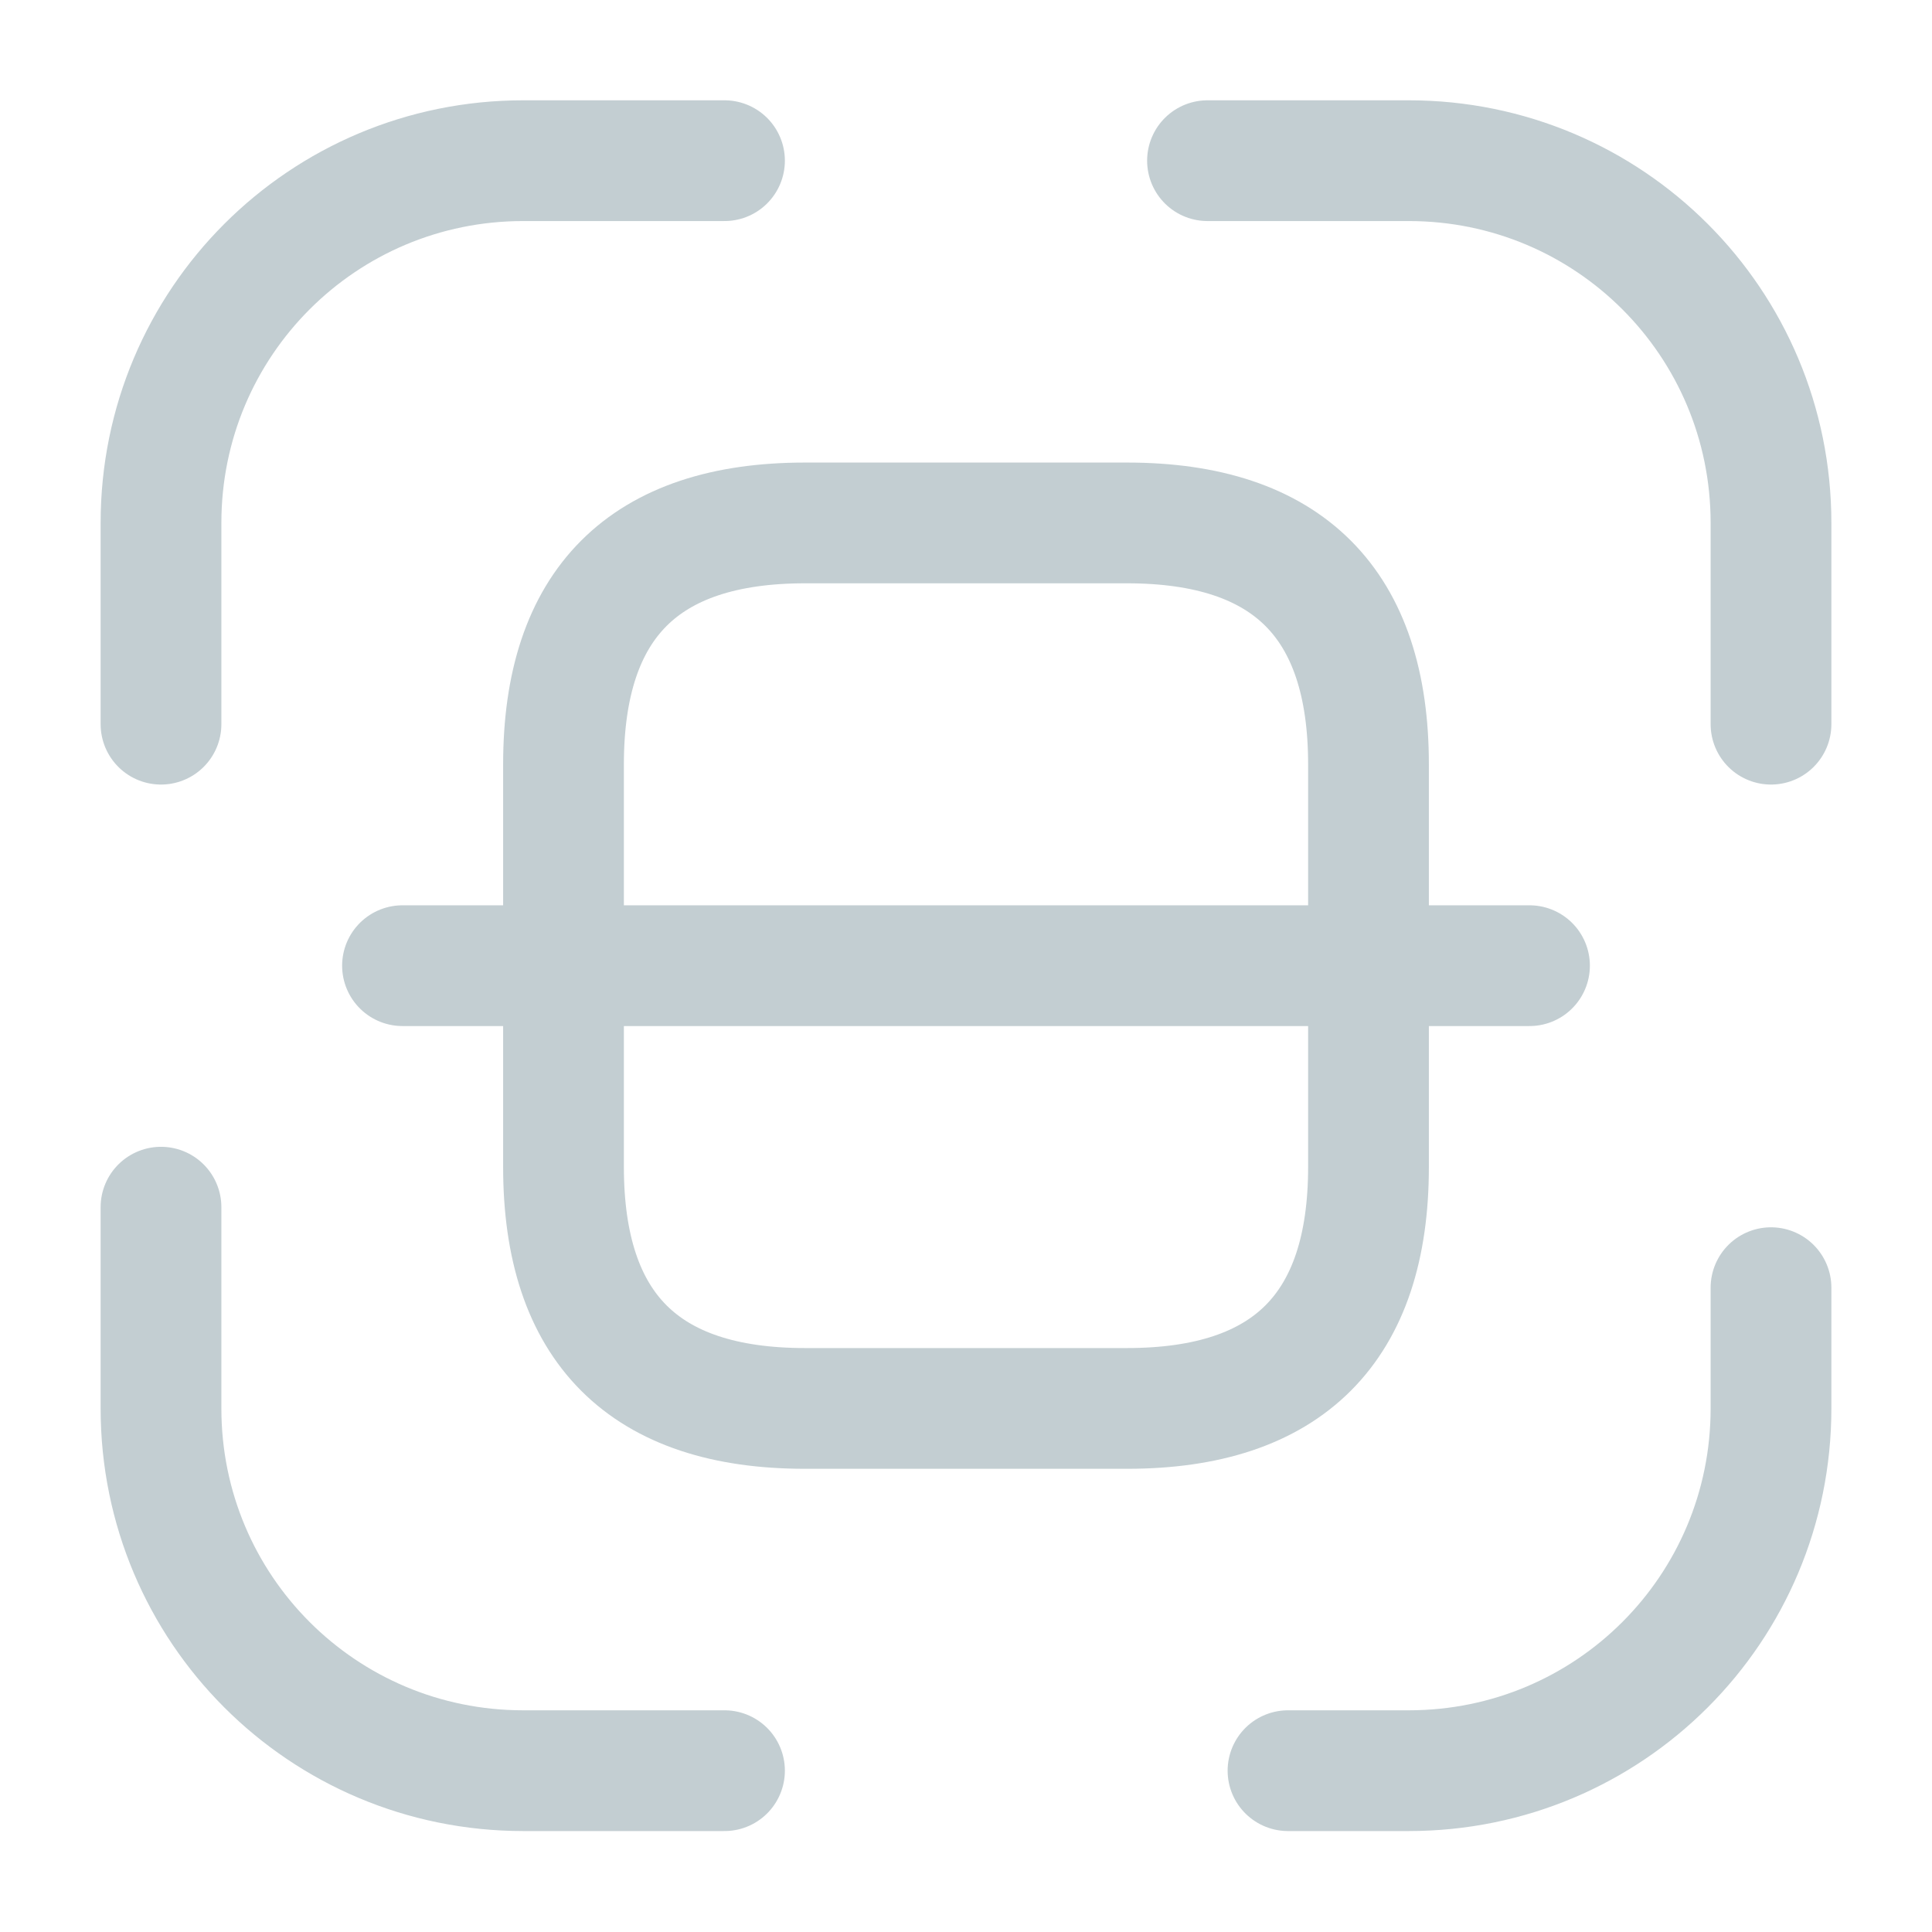 <svg width="24" height="24" viewBox="0 0 24 24" fill="none" xmlns="http://www.w3.org/2000/svg">
<path d="M2 8.996V6.496C2 4.006 4.01 1.996 6.5 1.996H9" stroke="#C3CED2" stroke-width="1.5" stroke-linecap="round" stroke-linejoin="round"/>
<path d="M15 1.996H17.5C19.99 1.996 22 4.006 22 6.496V8.996" stroke="#C3CED2" stroke-width="1.5" stroke-linecap="round" stroke-linejoin="round"/>
<path d="M22 15.996V17.496C22 19.986 19.99 21.996 17.5 21.996H16" stroke="#C3CED2" stroke-width="1.5" stroke-linecap="round" stroke-linejoin="round"/>
<path d="M9 21.996H6.5C4.01 21.996 2 19.986 2 17.496V14.996" stroke="#C3CED2" stroke-width="1.5" stroke-linecap="round" stroke-linejoin="round"/>
<path d="M17 9.496V14.496C17 16.496 16 17.496 14 17.496H10C8 17.496 7 16.496 7 14.496V9.496C7 7.496 8 6.496 10 6.496H14C16 6.496 17 7.496 17 9.496Z" stroke="#C3CED2" stroke-width="1.5" stroke-linecap="round" stroke-linejoin="round"/>
<path d="M19 11.996H5" stroke="#C3CED2" stroke-width="1.5" stroke-linecap="round" stroke-linejoin="round"/>
</svg>
